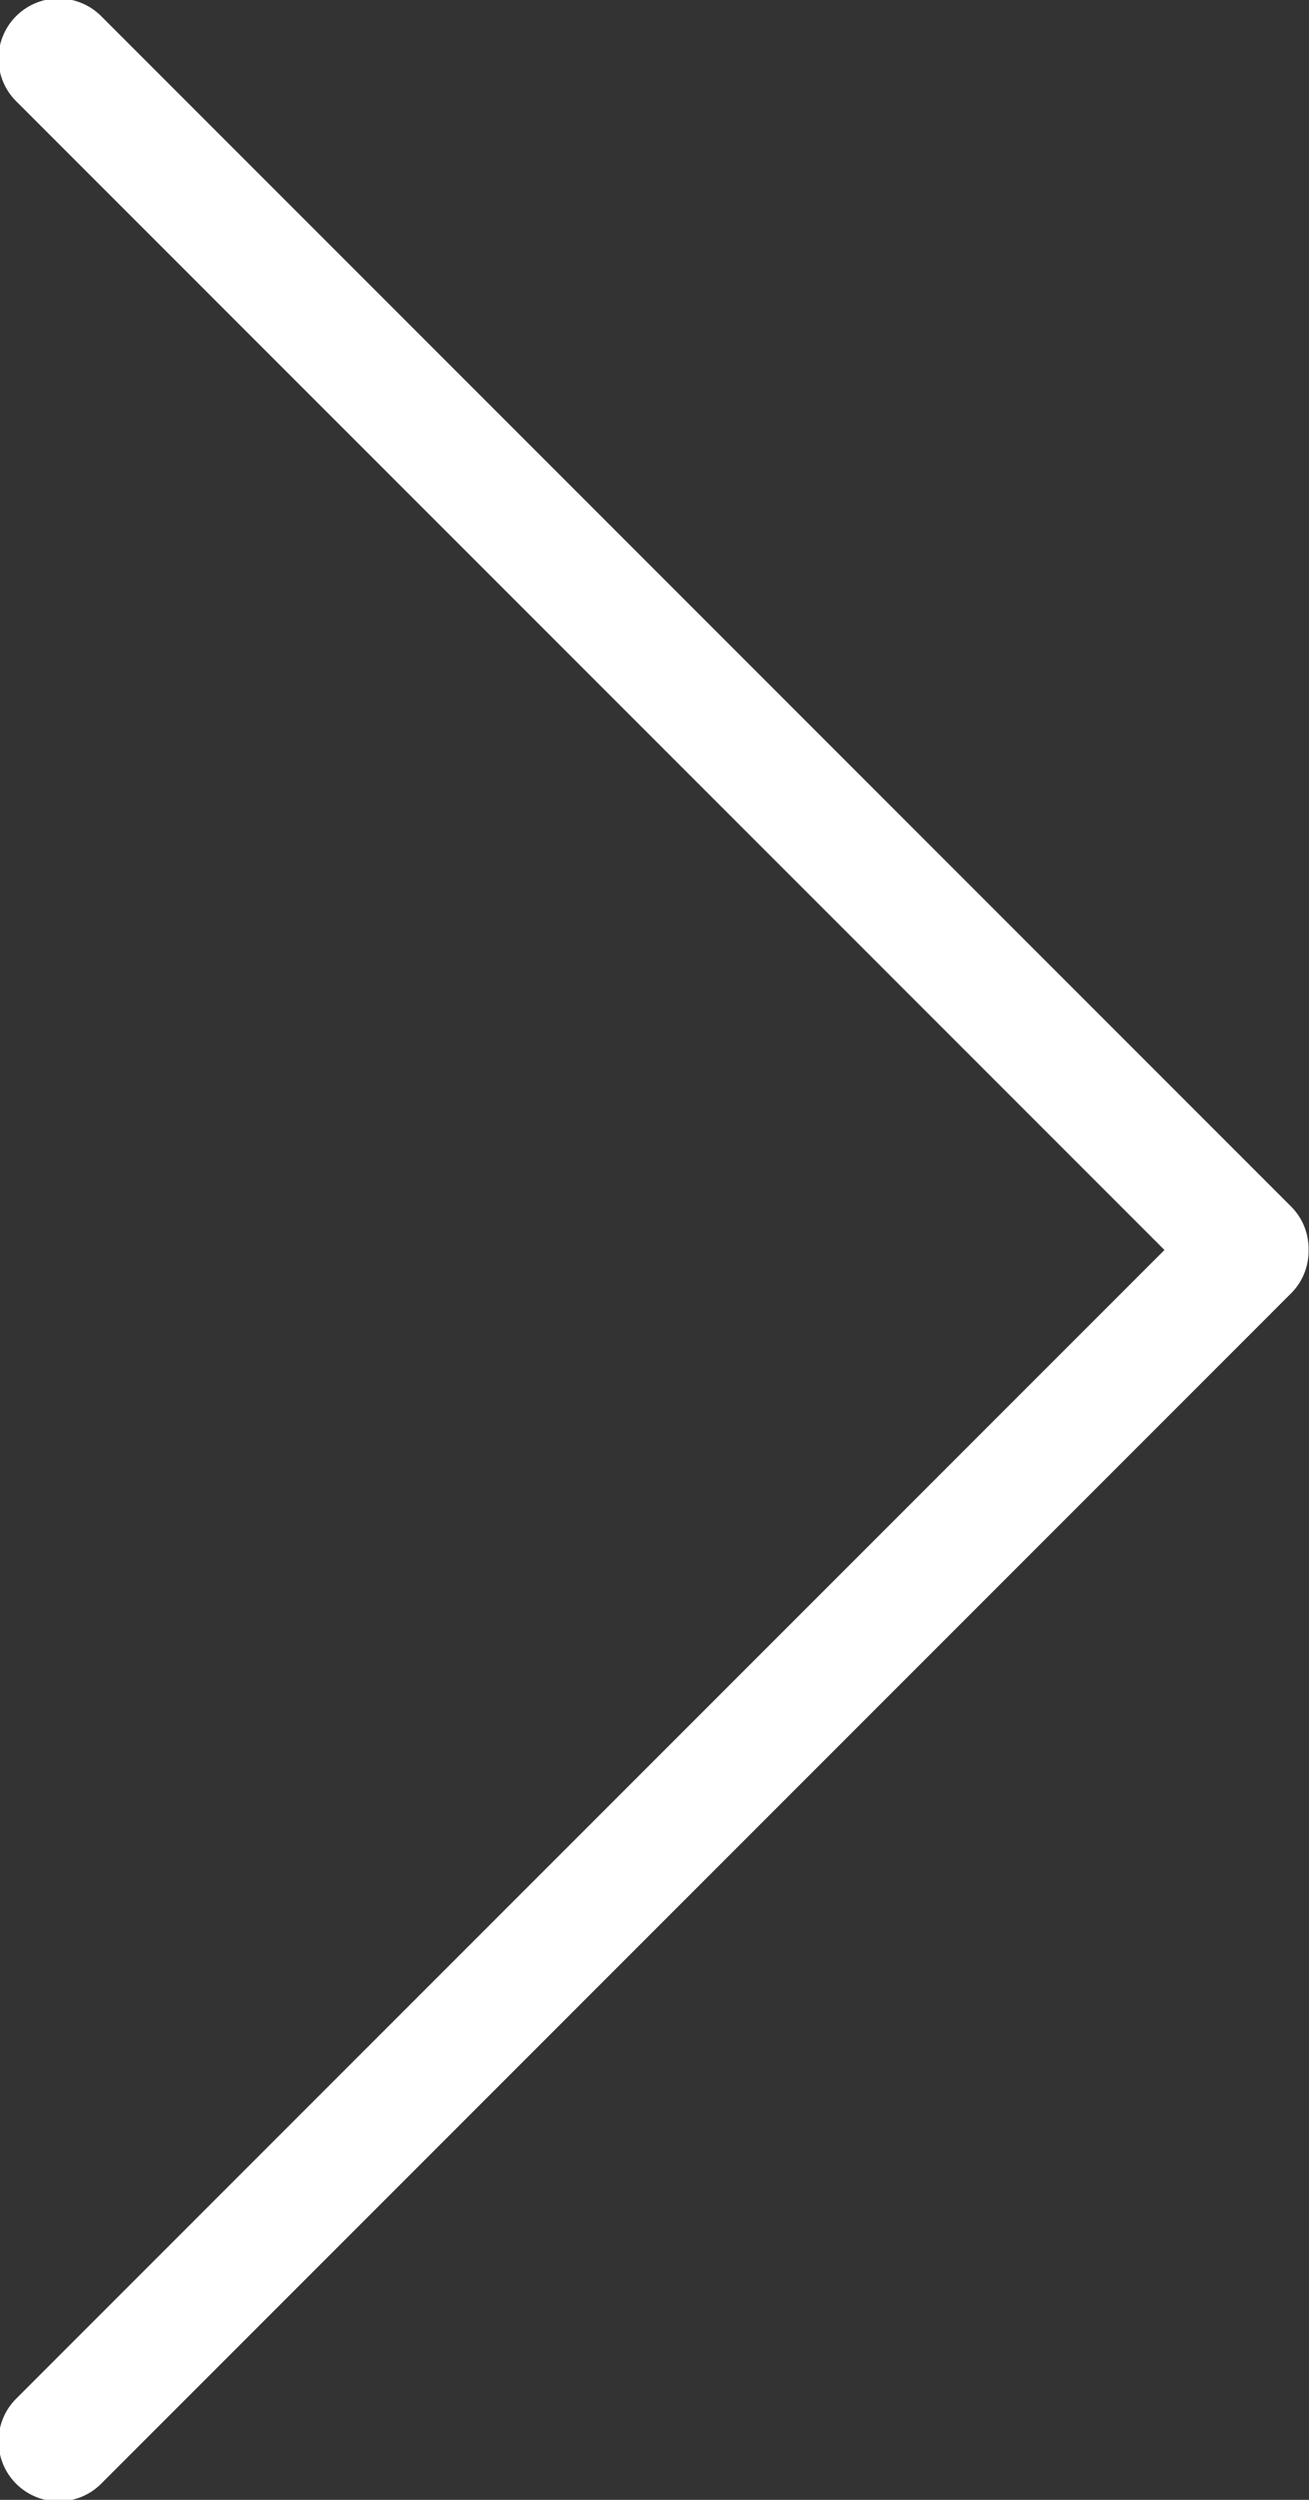 <svg xmlns="http://www.w3.org/2000/svg" xmlns:xlink="http://www.w3.org/1999/xlink" width="22" height="42" viewBox="0 0 22 42"><rect x="0" y="0" width="22" height="42" fill="#333333" stroke="none"/><defs><path id="4hg7a" d="M1252.271 4035.271a1.01 1.01 0 0 1 1.429 0l19.997 19.998c.202.201.3.467.296.731.004.264-.094.53-.296.731l-19.997 19.998a1.01 1.01 0 0 1-1.429-1.428l19.3-19.3-19.3-19.301a1.01 1.01 0 0 1 0-1.429z"/></defs><g><g transform="translate(-1252 -4035)"><use fill="#fff" xlink:href="#4hg7a"/></g></g></svg>